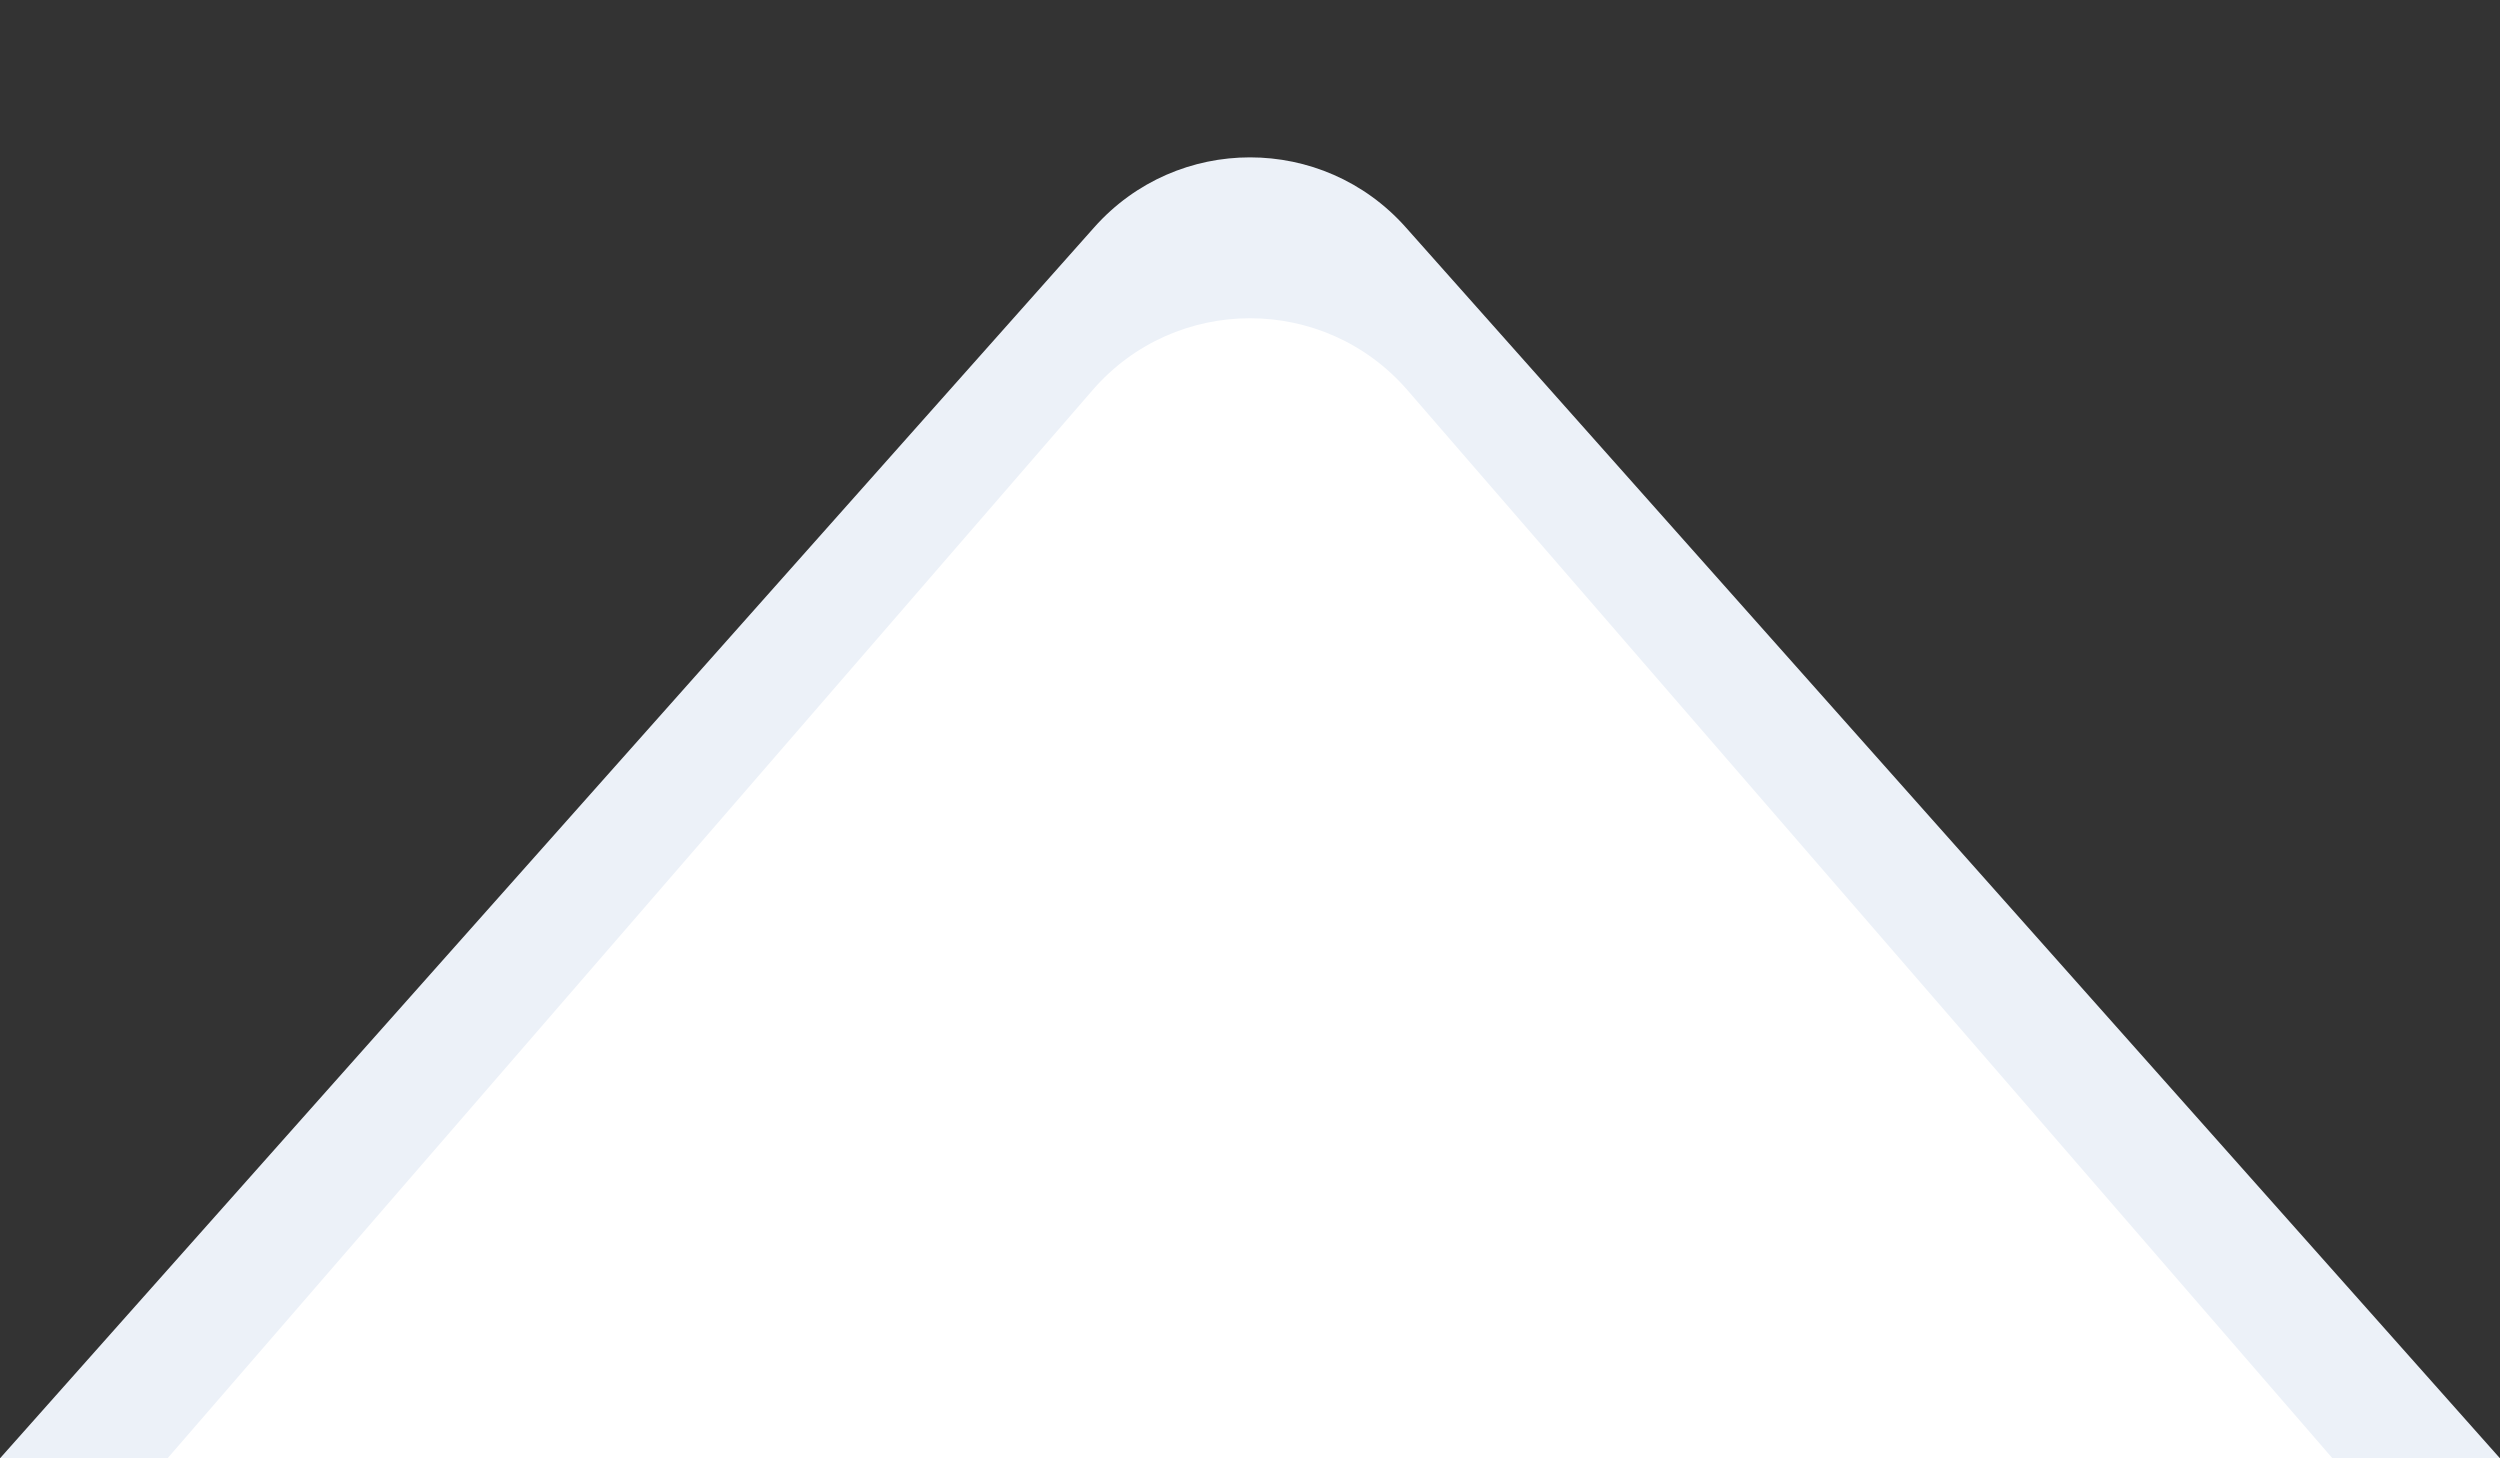 <svg width="24" height="14" viewBox="0 0 24 14" fill="none" xmlns="http://www.w3.org/2000/svg">
<rect x="0" y="0" width="24" height="14" fill="#333333" stroke="none"/>
<path d="M10.505 2.182C11.301 1.287 12.699 1.287 13.495 2.182L24 14H0L10.505 2.182Z" fill="#ECF1F8"/>
<path d="M10.488 3.746C11.286 2.825 12.714 2.825 13.512 3.746L22.392 14H1.608L10.488 3.746Z" fill="white"/>
</svg>
